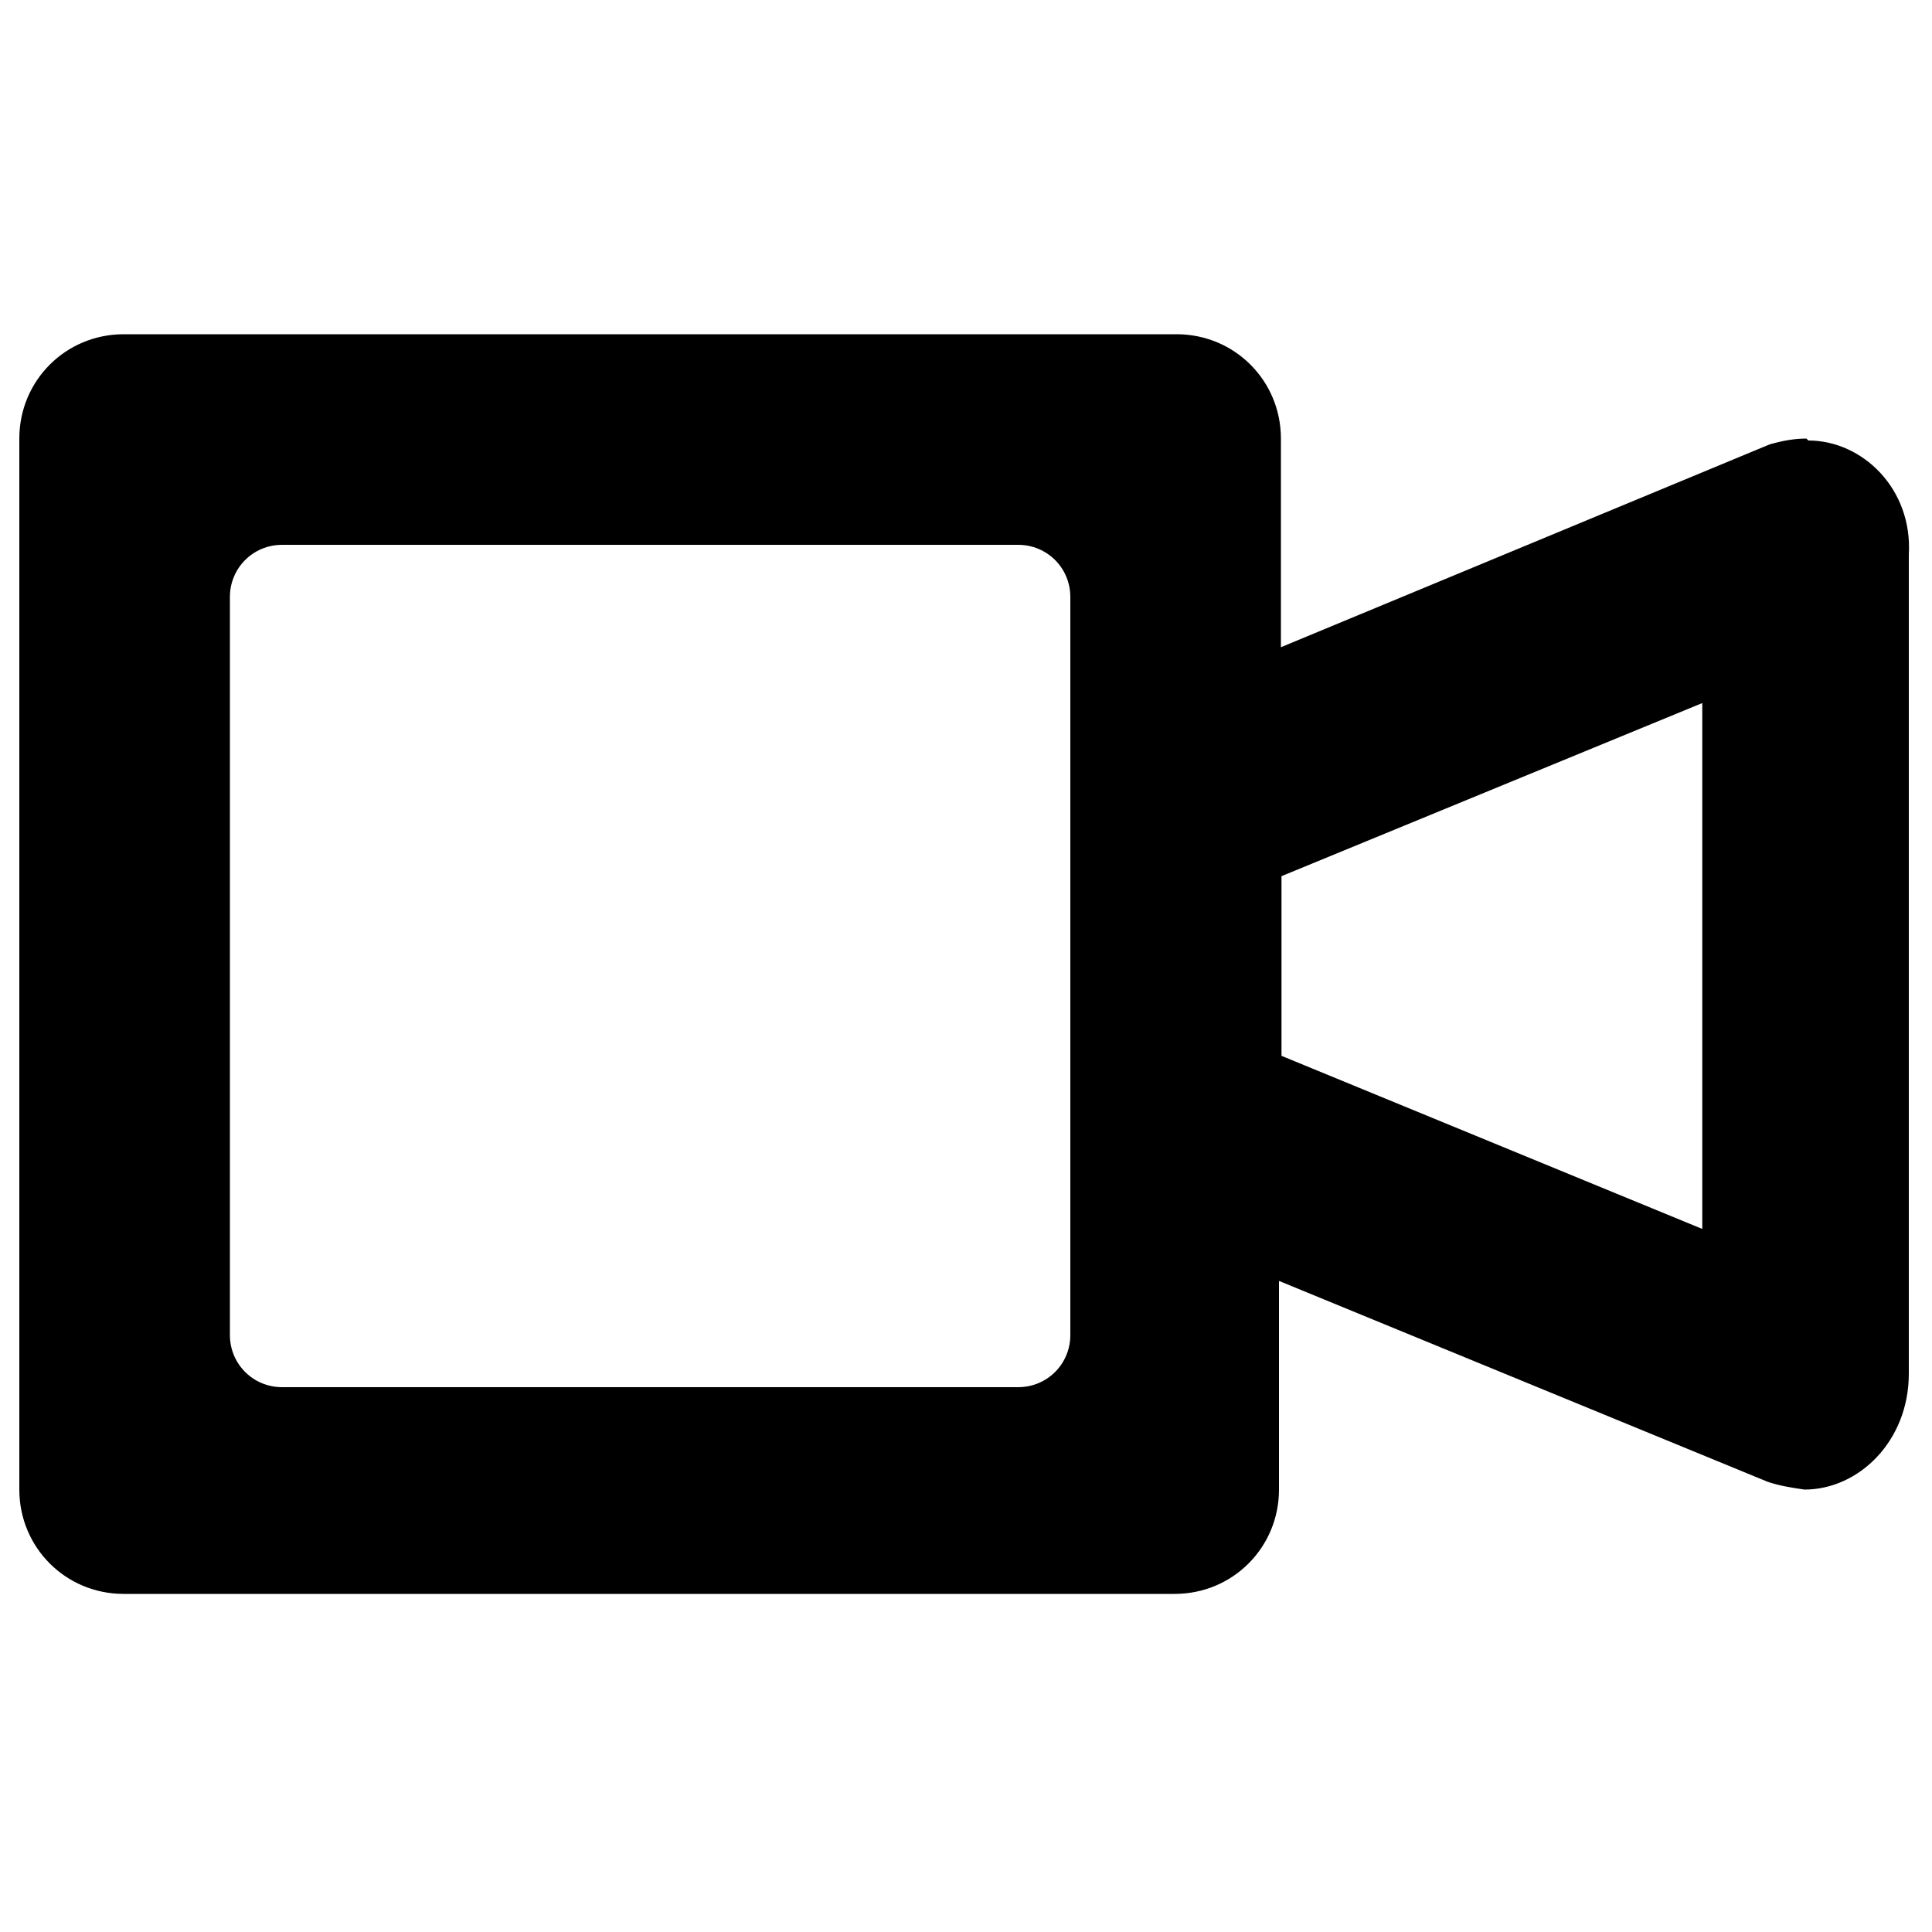 <?xml version="1.0" encoding="utf-8"?>
<!-- Svg Vector Icons : http://www.onlinewebfonts.com/icon -->
<!DOCTYPE svg PUBLIC "-//W3C//DTD SVG 1.1//EN" "http://www.w3.org/Graphics/SVG/1.1/DTD/svg11.dtd">
<svg version="1.1" xmlns="http://www.w3.org/2000/svg" xmlns:xlink="http://www.w3.org/1999/xlink" x="0px" y="0px" viewBox="0 0 1000 1000" enable-background="new 0 0 1000 1000" xml:space="preserve">
  <g id="Video_Camera"><g>
    <path d="M935,227c-6,0-12,1-19,3L663,335v-108c0-30-24-54-54-54
      H64c-30,0-54,24-54,54v544c0,30,24,54,54,54h544c30,0,54-24,54-54v-108l253,104c6,2,12,3,19,4c28,0,54-25,54-60
      V287C990,253,964,228,936,228z
      M554,691c0,15-12,27-27,27H146c-15,0-27-12-27-27
      V309c0-15,12-27,27-27h381c15,0,27,12,27,27V691z
      M881.1,636.1l-217.8-89.6v-93l217.8-89.6V636.1z"/>
  </g></g>
</svg>
